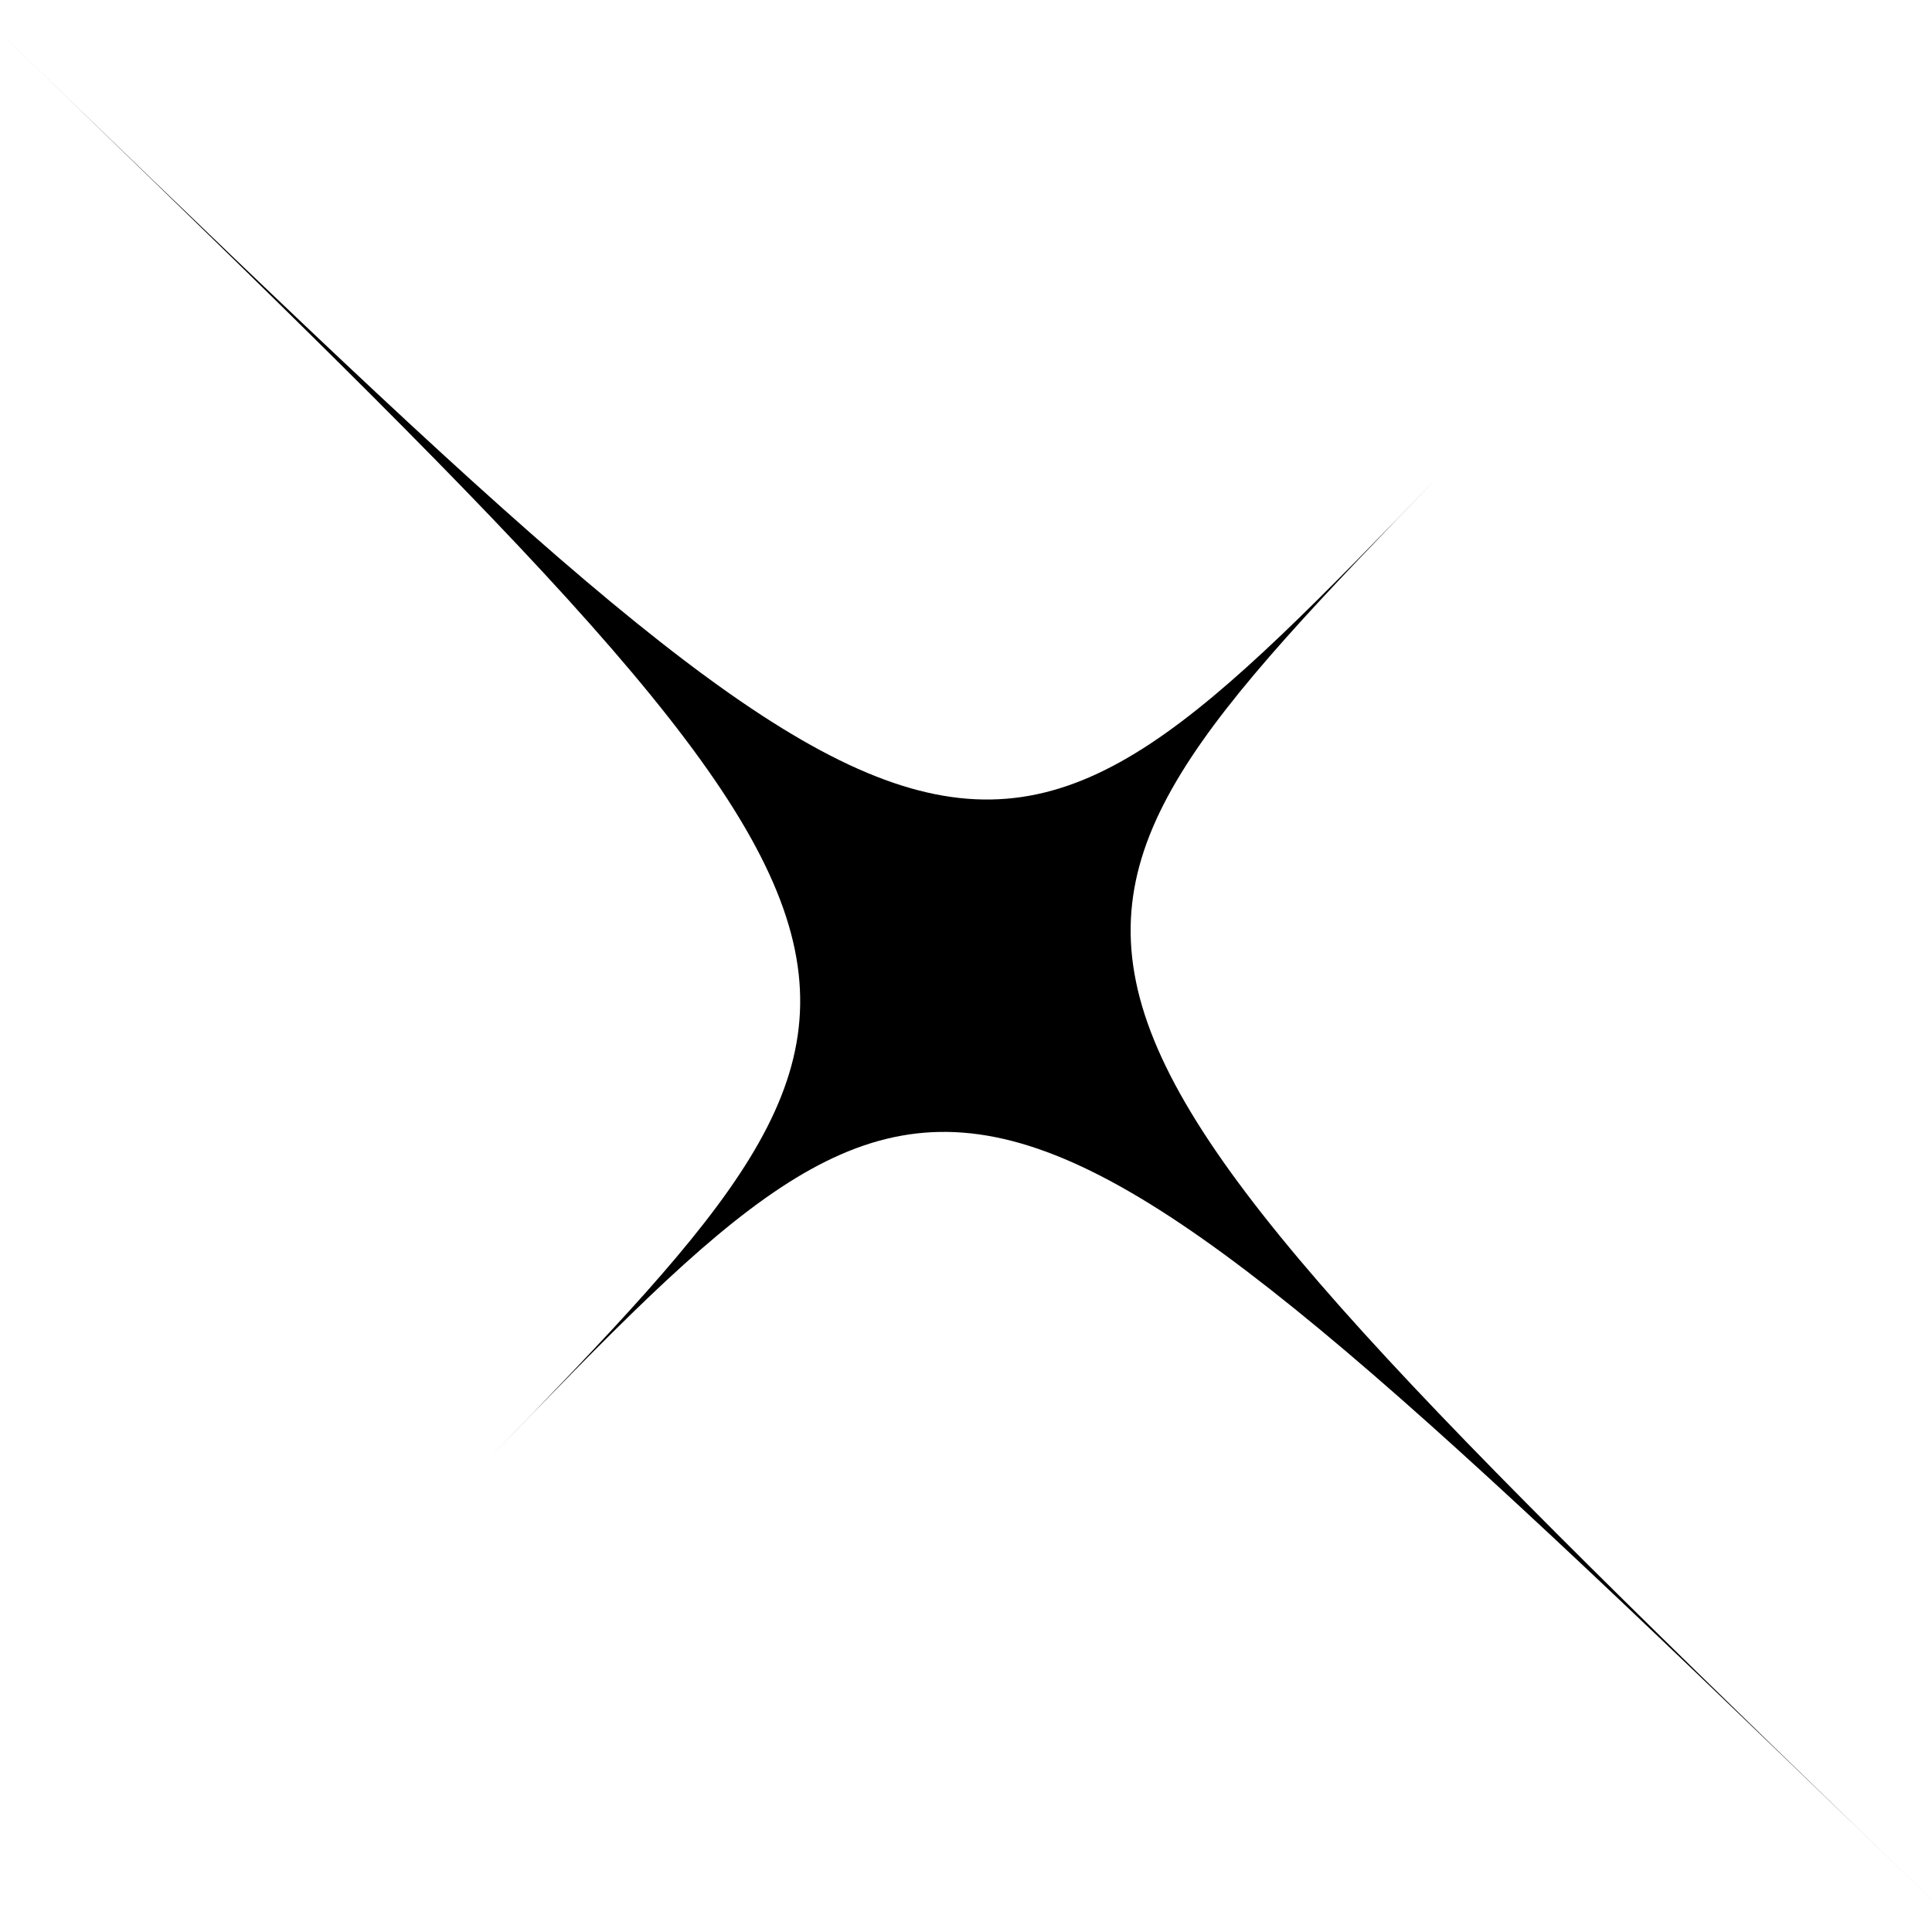 <svg xmlns="http://www.w3.org/2000/svg" version="1.1" xmlns:xlink="http://www.w3.org/1999/xlink" xmlns:svgjs="http://svgjs.dev/svgjs" viewBox="0 0 2000 2000"><g><g fill="hsl(43, 97%, 49%)" id="star" transform="matrix(0.017,1,-1,0.017,1982.395,-17.3)"><path d="M 500 500 C 1000 1000 1000 1000 2000 0 C 1000 1000 1000 1000 1500 1500 C 1000 1000 1000 1000 0 2000 C 1000 1000 1000 1000 500 500" stroke-linecap="round" stroke-linejoin="round"></path></g></g></svg>
